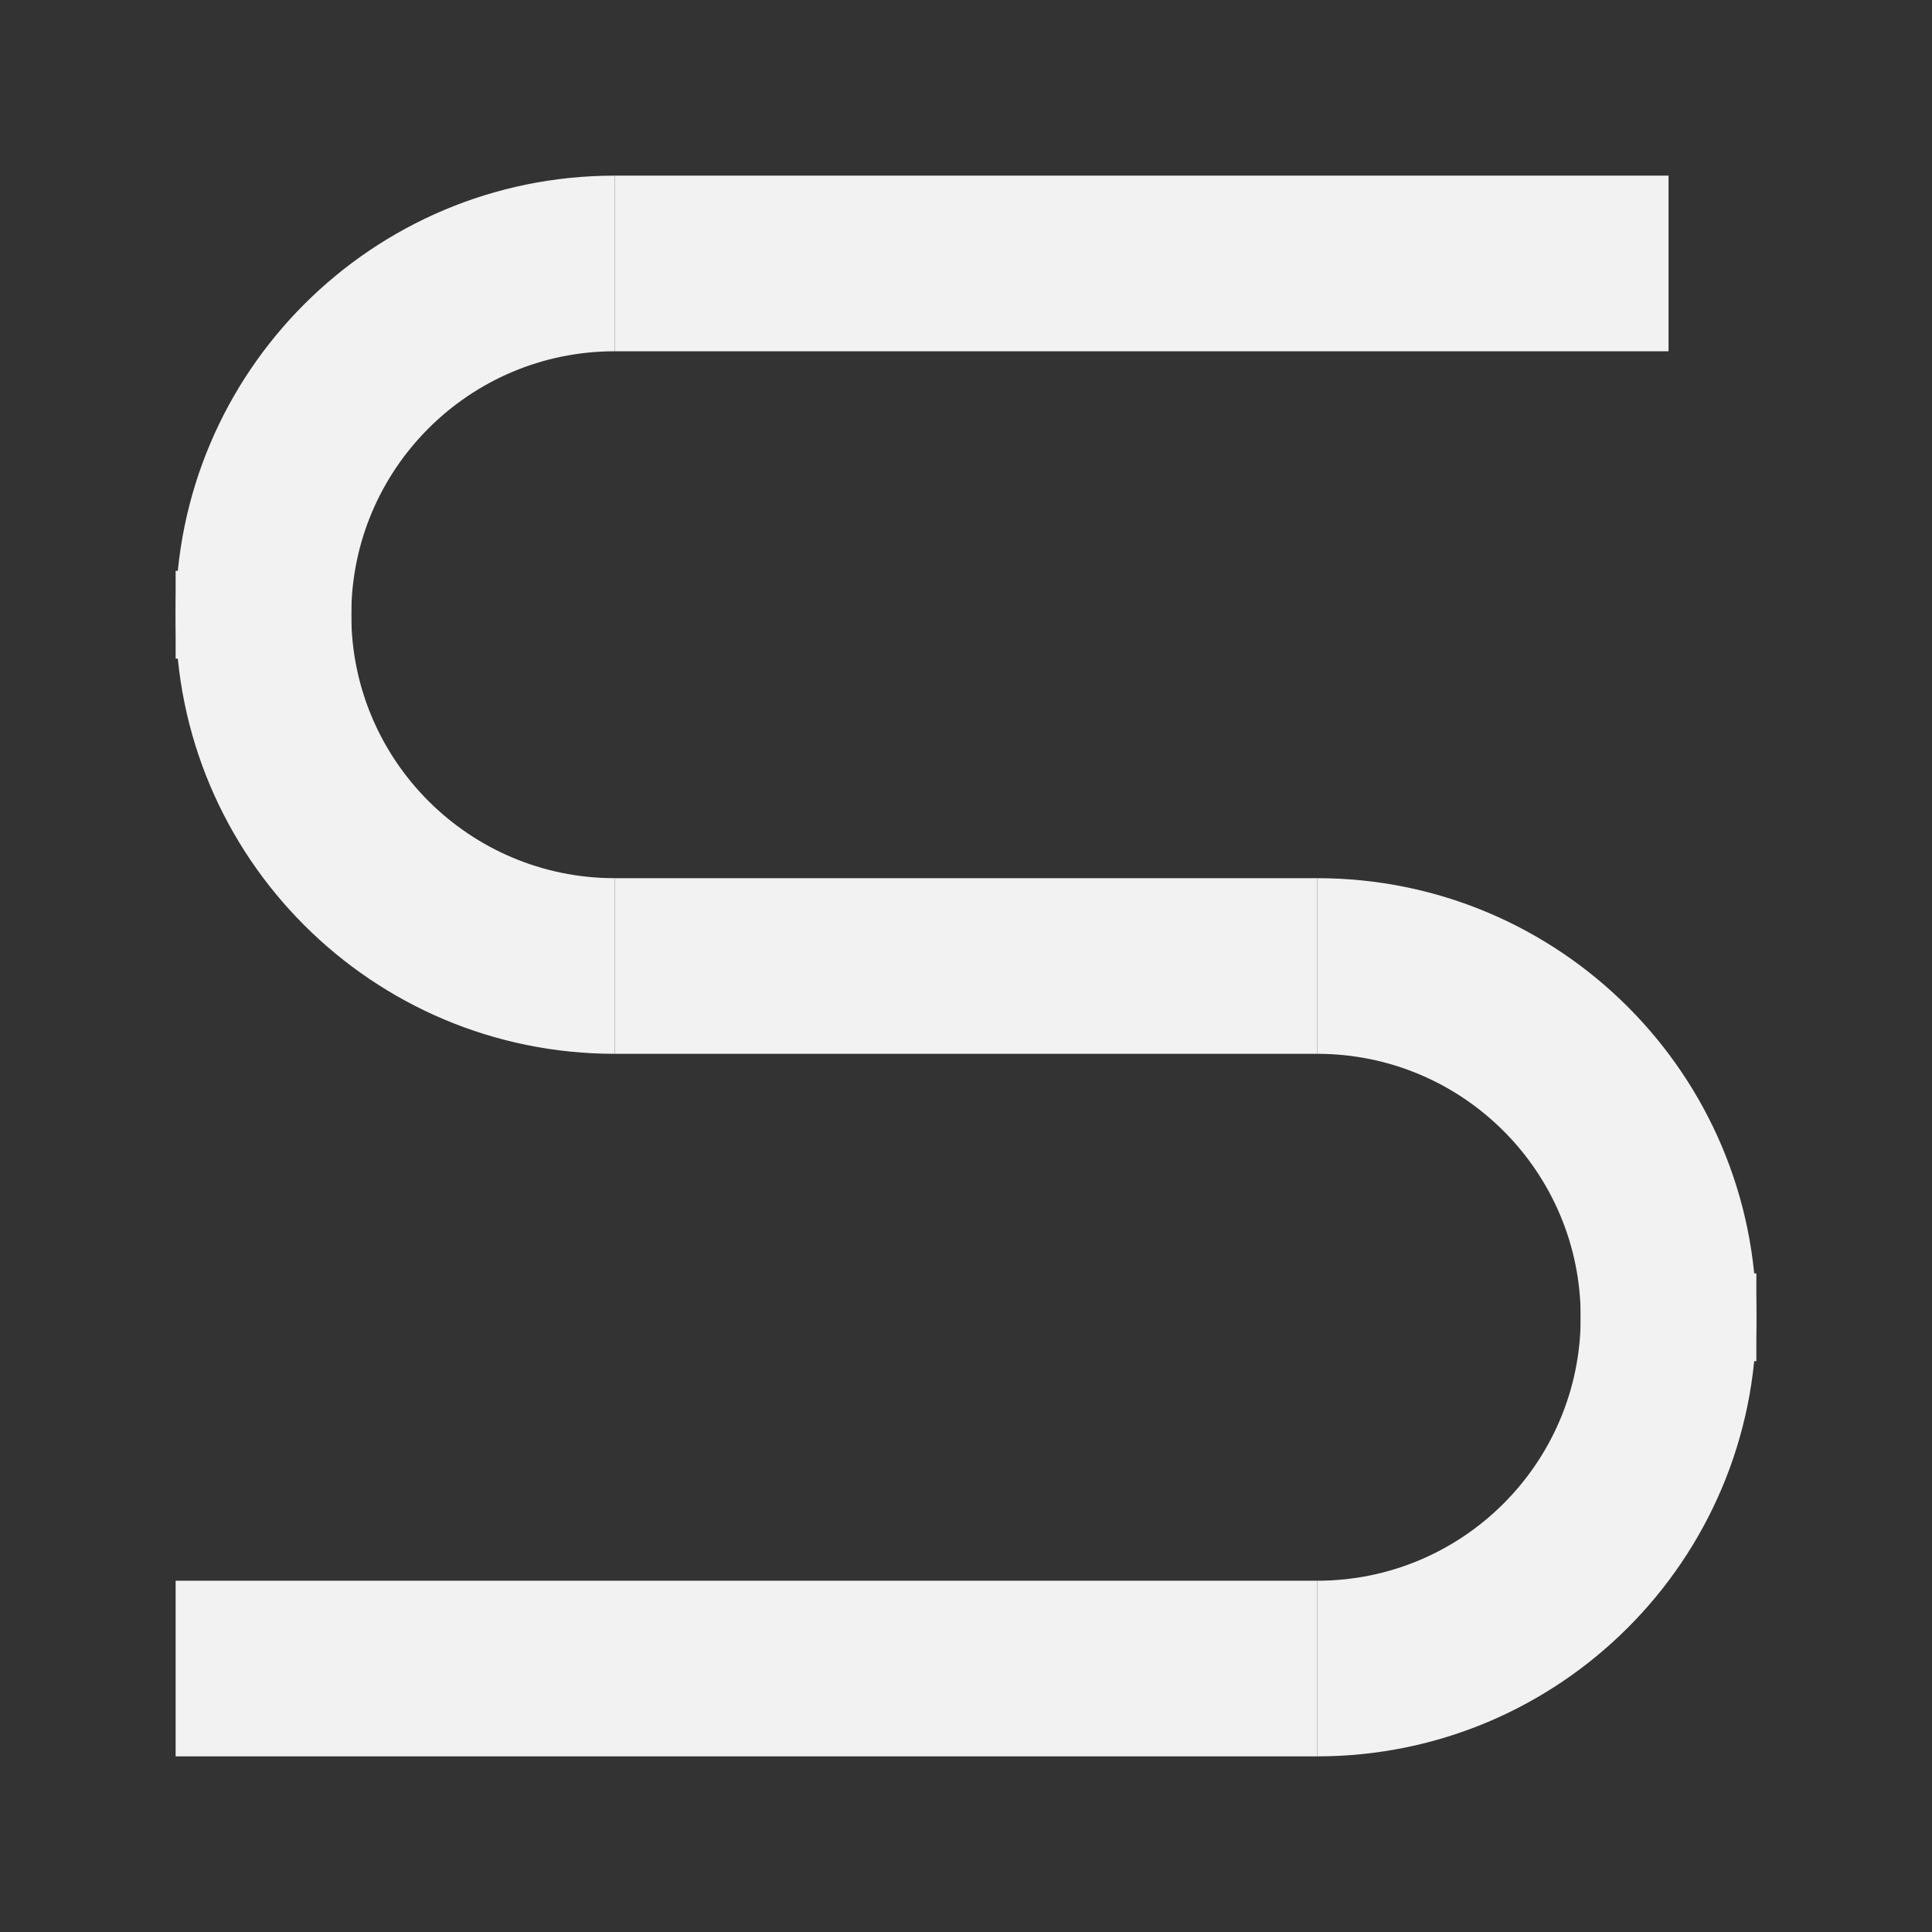 <svg width="88" height="88" viewBox="0 0 88 88" fill="none" xmlns="http://www.w3.org/2000/svg">
<rect x="0" y="0" width="88" height="88" fill="#333333" stroke="none"/>
<line x1="60" y1="76" x2="8" y2="76" stroke="#F2F2F2" stroke-width="8"/>
<path d="M60 44L28 44" stroke="#F2F2F2" stroke-width="8"/>
<line x1="76" y1="12" x2="28" y2="12" stroke="#F2F2F2" stroke-width="8"/>
<line y1="-4" x2="4" y2="-4" transform="matrix(1.74846e-07 1 1 -1.09278e-08 16 26)" stroke="#F2F2F2" stroke-width="8"/>
<line y1="-4" x2="4" y2="-4" transform="matrix(8.74228e-08 1 1 -2.18557e-08 80 58)" stroke="#F2F2F2" stroke-width="8"/>
<path d="M16 28C16 21.373 21.373 16 28 16L28 8C16.954 8 8 16.954 8 28L16 28Z" fill="#F2F2F2"/>
<path d="M28 40C21.373 40 16 34.627 16 28L8 28C8 39.046 16.954 48 28 48L28 40Z" fill="#F2F2F2"/>
<path d="M72 60C72 66.627 66.627 72 60 72L60 80C71.046 80 80 71.046 80 60L72 60Z" fill="#F2F2F2"/>
<path d="M60 48C66.627 48 72 53.373 72 60L80 60C80 48.954 71.046 40 60 40L60 48Z" fill="#F2F2F2"/>
</svg>
